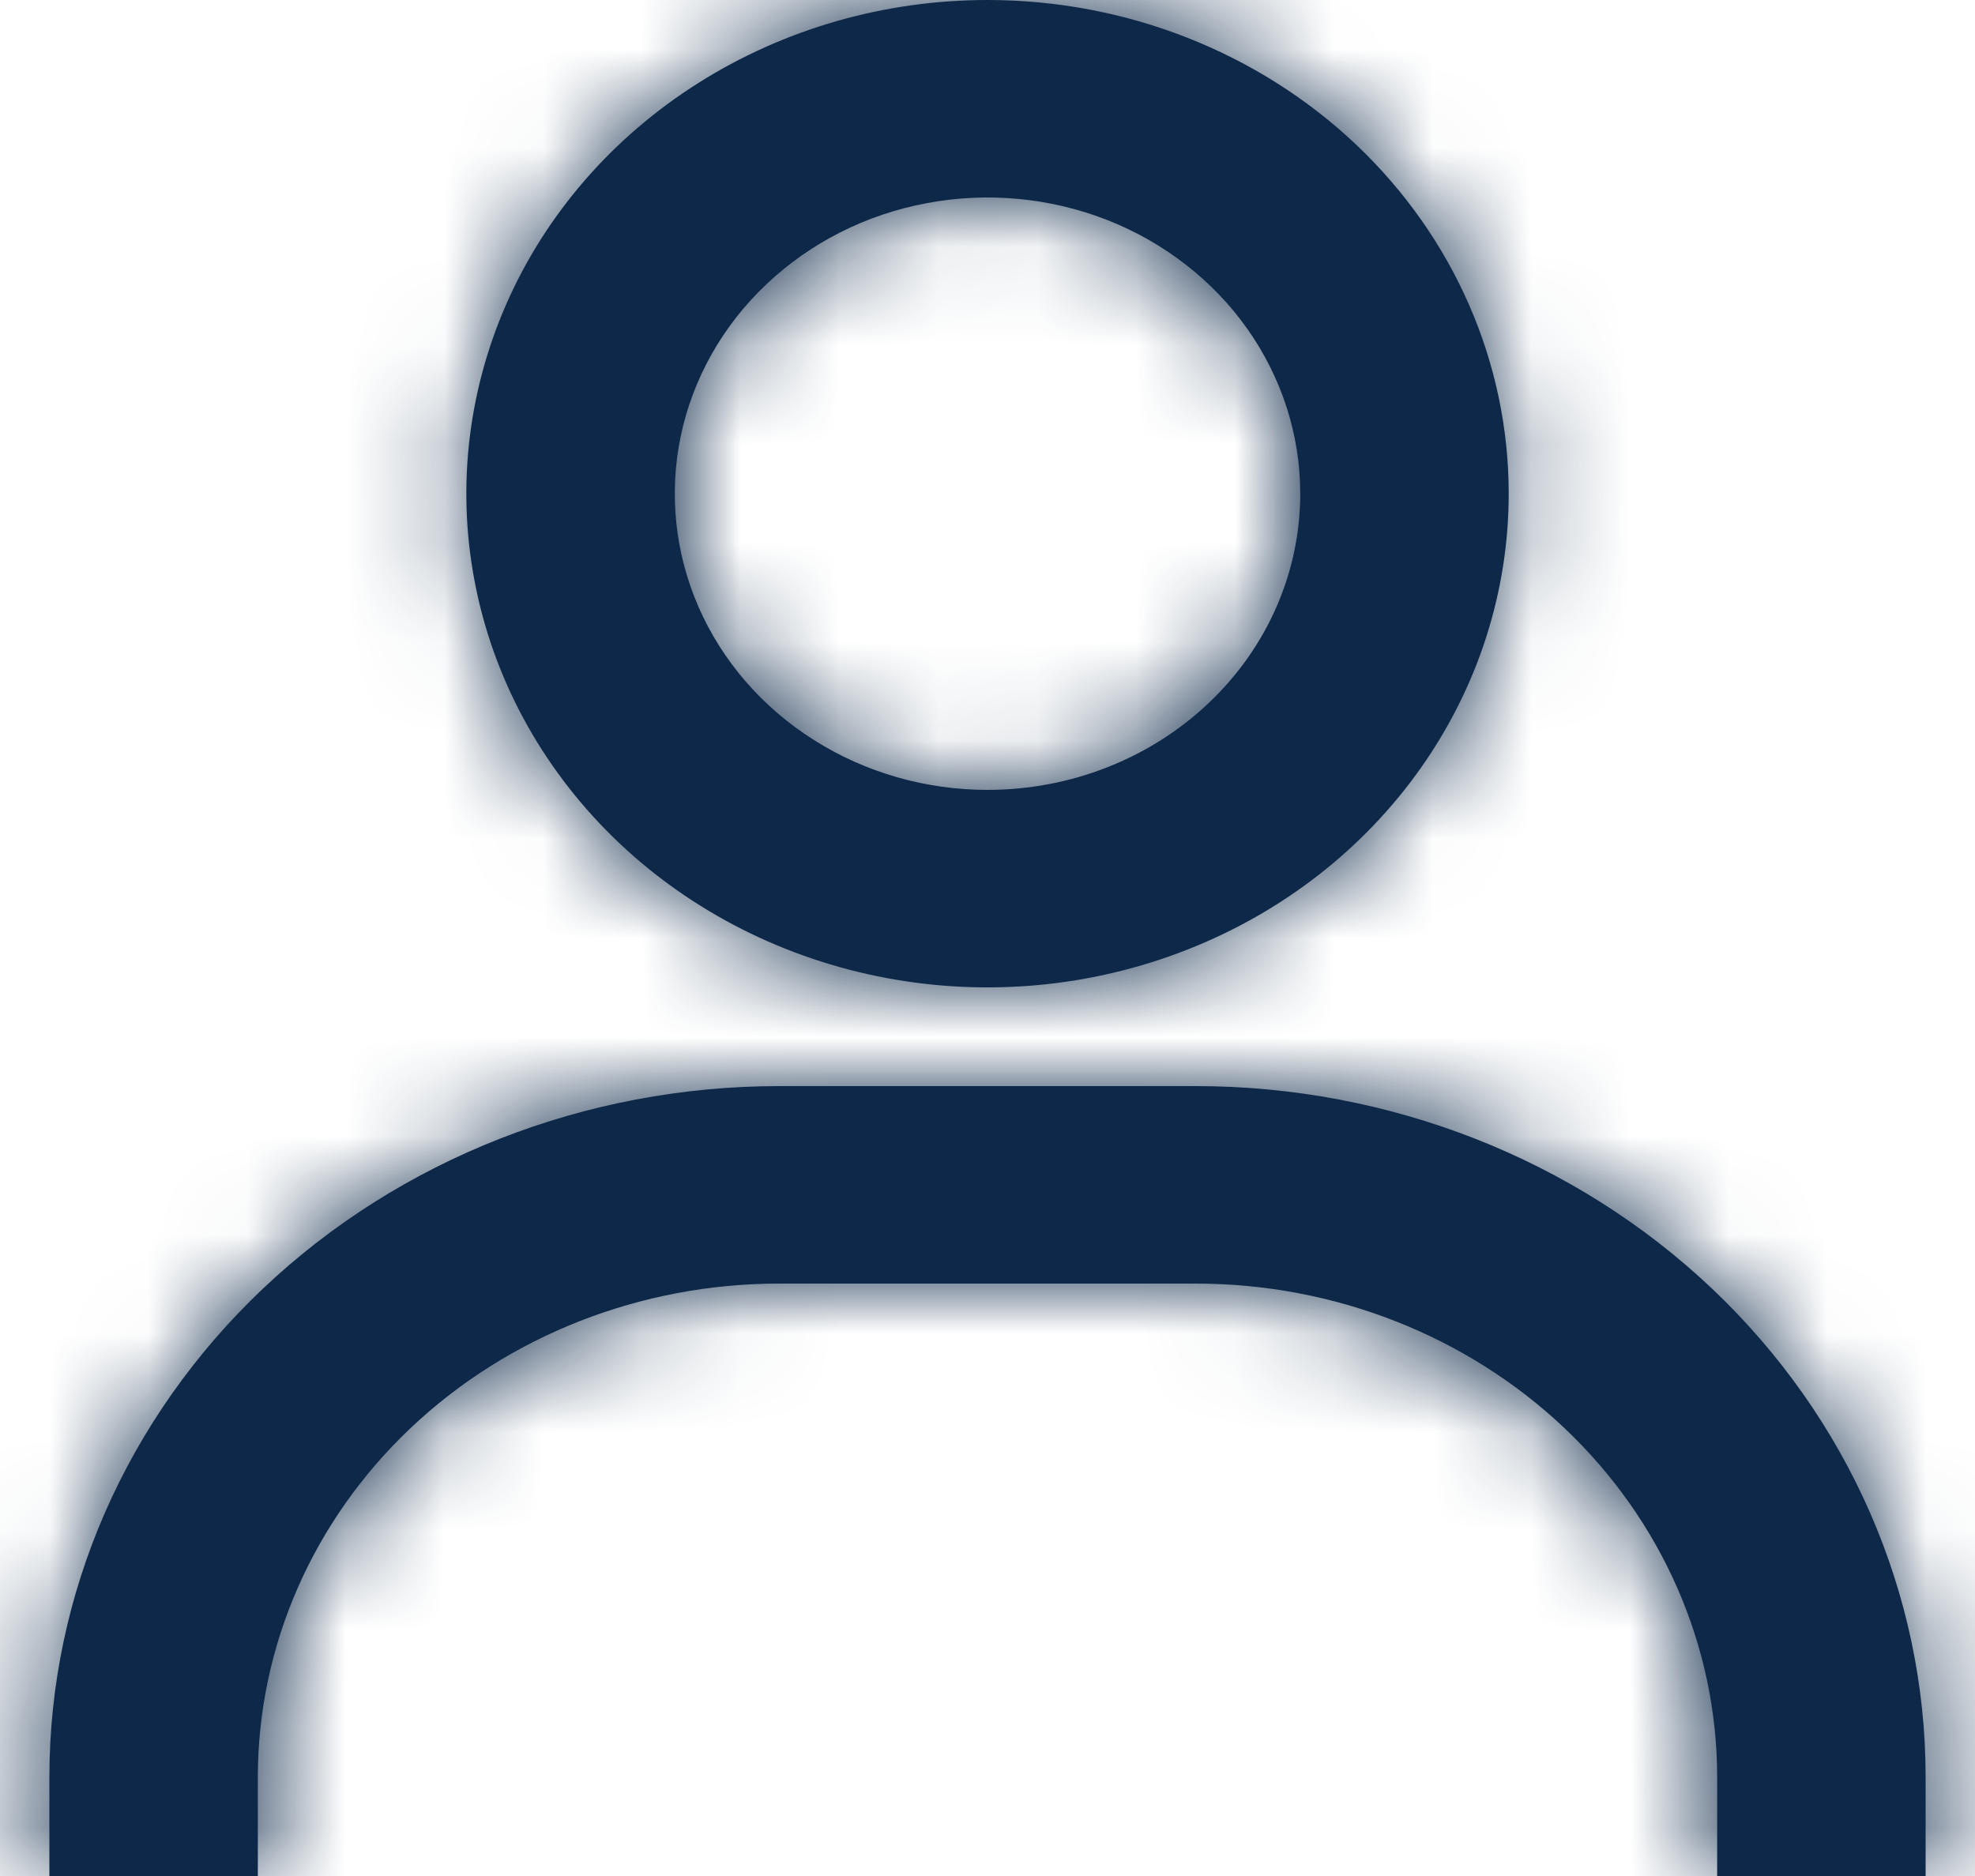 <svg width="20" height="19" viewBox="0 0 20 19" fill="none" xmlns="http://www.w3.org/2000/svg">
<mask id="path-1-inside-1_142_393" fill="white">
<path d="M10 0C8.956 0 7.936 0.293 7.068 0.843C6.2 1.392 5.523 2.173 5.124 3.087C4.725 4 4.62 5.006 4.824 5.975C5.027 6.945 5.53 7.836 6.268 8.536C7.006 9.235 7.947 9.711 8.97 9.904C9.994 10.097 11.055 9.998 12.02 9.619C12.984 9.241 13.808 8.6 14.388 7.778C14.968 6.956 15.278 5.989 15.278 5C15.278 3.674 14.722 2.402 13.732 1.464C12.742 0.527 11.4 0 10 0ZM10 8C9.374 8 8.761 7.824 8.241 7.494C7.72 7.165 7.314 6.696 7.074 6.148C6.835 5.6 6.772 4.997 6.894 4.415C7.016 3.833 7.318 3.298 7.761 2.879C8.204 2.459 8.768 2.173 9.382 2.058C9.996 1.942 10.633 2.001 11.212 2.228C11.79 2.455 12.285 2.84 12.633 3.333C12.981 3.827 13.167 4.407 13.167 5C13.167 5.796 12.833 6.559 12.239 7.121C11.645 7.684 10.84 8 10 8ZM19.5 19V18C19.5 16.143 18.721 14.363 17.336 13.05C15.95 11.738 14.071 11 12.111 11H7.889C5.929 11 4.05 11.738 2.664 13.05C1.278 14.363 0.5 16.143 0.5 18V19H2.611V18C2.611 16.674 3.167 15.402 4.157 14.464C5.147 13.527 6.489 13 7.889 13H12.111C13.511 13 14.853 13.527 15.843 14.464C16.833 15.402 17.389 16.674 17.389 18V19H19.5Z"/>
</mask>
<path d="M10 0C8.956 0 7.936 0.293 7.068 0.843C6.2 1.392 5.523 2.173 5.124 3.087C4.725 4 4.62 5.006 4.824 5.975C5.027 6.945 5.53 7.836 6.268 8.536C7.006 9.235 7.947 9.711 8.97 9.904C9.994 10.097 11.055 9.998 12.02 9.619C12.984 9.241 13.808 8.6 14.388 7.778C14.968 6.956 15.278 5.989 15.278 5C15.278 3.674 14.722 2.402 13.732 1.464C12.742 0.527 11.4 0 10 0ZM10 8C9.374 8 8.761 7.824 8.241 7.494C7.72 7.165 7.314 6.696 7.074 6.148C6.835 5.6 6.772 4.997 6.894 4.415C7.016 3.833 7.318 3.298 7.761 2.879C8.204 2.459 8.768 2.173 9.382 2.058C9.996 1.942 10.633 2.001 11.212 2.228C11.79 2.455 12.285 2.84 12.633 3.333C12.981 3.827 13.167 4.407 13.167 5C13.167 5.796 12.833 6.559 12.239 7.121C11.645 7.684 10.84 8 10 8ZM19.5 19V18C19.5 16.143 18.721 14.363 17.336 13.05C15.95 11.738 14.071 11 12.111 11H7.889C5.929 11 4.05 11.738 2.664 13.05C1.278 14.363 0.5 16.143 0.5 18V19H2.611V18C2.611 16.674 3.167 15.402 4.157 14.464C5.147 13.527 6.489 13 7.889 13H12.111C13.511 13 14.853 13.527 15.843 14.464C16.833 15.402 17.389 16.674 17.389 18V19H19.5Z" fill="#0D2848"/>
<path d="M15.278 5H-84.722H15.278ZM10 8V108V8ZM13.167 5H113.167H13.167ZM19.5 19V119H119.5V19H19.5ZM19.5 18H-80.5H19.5ZM0.5 19H-99.5V119H0.5V19ZM2.611 19V119H102.611V19H2.611ZM12.111 13V-87V13ZM17.389 18H-82.611H17.389ZM17.389 19H-82.611V119H17.389V19ZM10 -100C-9.656 -100 -29.277 -94.502 -46.418 -83.652L60.554 85.337C45.149 95.088 27.569 100 10 100V-100ZM-46.418 -83.652C-63.608 -72.77 -77.855 -56.749 -86.501 -36.974L96.749 43.147C88.902 61.095 76.008 75.554 60.554 85.337L-46.418 -83.652ZM-86.501 -36.974C-95.18 -17.124 -97.549 5.059 -93.042 26.524L102.69 -14.573C106.789 4.952 104.629 25.125 96.749 43.147L-86.501 -36.974ZM-93.042 26.524C-88.546 47.94 -77.601 66.831 -62.506 81.131L75.043 -64.06C88.661 -51.158 98.6 -34.049 102.69 -14.573L-93.042 26.524ZM-62.506 81.131C-47.47 95.376 -28.95 104.518 -9.548 108.174L27.489 -88.367C44.843 -85.096 61.482 -76.906 75.043 -64.06L-62.506 81.131ZM-9.548 108.174C9.837 111.827 29.983 109.994 48.549 102.709L-24.51 -83.47C-7.872 -89.999 10.151 -91.634 27.489 -88.367L-9.548 108.174ZM48.549 102.709C67.149 95.41 83.907 82.713 96.108 65.414L-67.331 -49.859C-56.29 -65.513 -41.18 -76.928 -24.51 -83.47L48.549 102.709ZM96.108 65.414C108.36 48.042 115.278 27.01 115.278 5H-84.722C-84.722 -15.032 -78.424 -34.131 -67.331 -49.859L96.108 65.414ZM115.278 5C115.278 -24.646 102.797 -51.908 82.506 -71.131L-55.042 74.06C-73.353 56.713 -84.722 31.994 -84.722 5H115.278ZM82.506 -71.131C62.4 -90.179 36.229 -100 10 -100V100C-13.43 100 -36.915 91.233 -55.042 74.06L82.506 -71.131ZM10 -92C27.986 -92 45.974 -86.971 61.727 -77L-45.245 91.989C-28.451 102.619 -9.239 108 10 108V-92ZM61.727 -77C77.528 -66.997 90.692 -52.226 98.699 -33.913L-84.551 46.209C-76.064 65.619 -62.088 81.327 -45.245 91.989L61.727 -77ZM98.699 -33.913C106.739 -15.525 108.941 5.051 104.76 24.963L-90.972 -16.134C-95.397 4.943 -93.07 26.724 -84.551 46.209L98.699 -33.913ZM104.76 24.963C100.589 44.828 90.449 62.293 76.535 75.474L-61.014 -69.717C-75.813 -55.696 -86.557 -37.162 -90.972 -16.134L104.76 24.963ZM76.535 75.474C62.679 88.6 45.664 96.981 27.901 100.328L-9.136 -96.213C-28.128 -92.634 -46.272 -83.682 -61.014 -69.717L76.535 75.474ZM27.901 100.328C10.153 103.672 -8.295 101.998 -25.318 95.318L47.741 -90.861C29.561 -97.995 9.84 -99.789 -9.136 -96.213L27.901 100.328ZM-25.318 95.318C-42.374 88.624 -57.813 76.953 -69.086 60.97L94.352 -54.303C82.383 -71.273 65.955 -83.714 47.741 -90.861L-25.318 95.318ZM-69.086 60.97C-80.411 44.913 -86.833 25.427 -86.833 5H113.167C113.167 -16.614 106.373 -37.26 94.352 -54.303L-69.086 60.97ZM-86.833 5C-86.833 -22.524 -75.242 -47.752 -56.535 -65.474L81.014 79.717C100.908 60.869 113.167 34.115 113.167 5H-86.833ZM-56.535 -65.474C-38.012 -83.022 -13.99 -92 10 -92V108C35.669 108 61.303 98.39 81.014 79.717L-56.535 -65.474ZM119.5 19V18H-80.5V19H119.5ZM119.5 18C119.5 -12.176 106.797 -39.947 86.11 -59.545L-51.439 85.645C-69.353 68.674 -80.5 44.463 -80.5 18H119.5ZM86.11 -59.545C65.608 -78.969 38.9 -89 12.111 -89V111C-10.759 111 -33.707 102.444 -51.439 85.645L86.11 -59.545ZM12.111 -89H7.889V111H12.111V-89ZM7.889 -89C-18.9 -89 -45.608 -78.969 -66.11 -59.545L71.439 85.645C53.707 102.444 30.759 111 7.889 111V-89ZM-66.11 -59.545C-86.797 -39.947 -99.5 -12.176 -99.5 18H100.5C100.5 44.463 89.354 68.674 71.439 85.645L-66.11 -59.545ZM-99.5 18V19H100.5V18H-99.5ZM0.5 119H2.611V-81H0.5V119ZM102.611 19V18H-97.389V19H102.611ZM102.611 18C102.611 44.994 91.242 69.713 72.931 87.06L-64.618 -58.131C-84.908 -38.908 -97.389 -11.646 -97.389 18H102.611ZM72.931 87.06C54.804 104.233 31.319 113 7.889 113V-87C-18.34 -87 -44.511 -77.179 -64.618 -58.131L72.931 87.06ZM7.889 113H12.111V-87H7.889V113ZM12.111 113C-11.319 113 -34.804 104.233 -52.931 87.06L84.618 -58.131C64.511 -77.179 38.34 -87 12.111 -87V113ZM-52.931 87.06C-71.242 69.713 -82.611 44.994 -82.611 18H117.389C117.389 -11.646 104.908 -38.908 84.618 -58.131L-52.931 87.06ZM-82.611 18V19H117.389V18H-82.611ZM17.389 119H19.5V-81H17.389V119Z" fill="#0D2848" mask="url(#path-1-inside-1_142_393)"/>
</svg>
